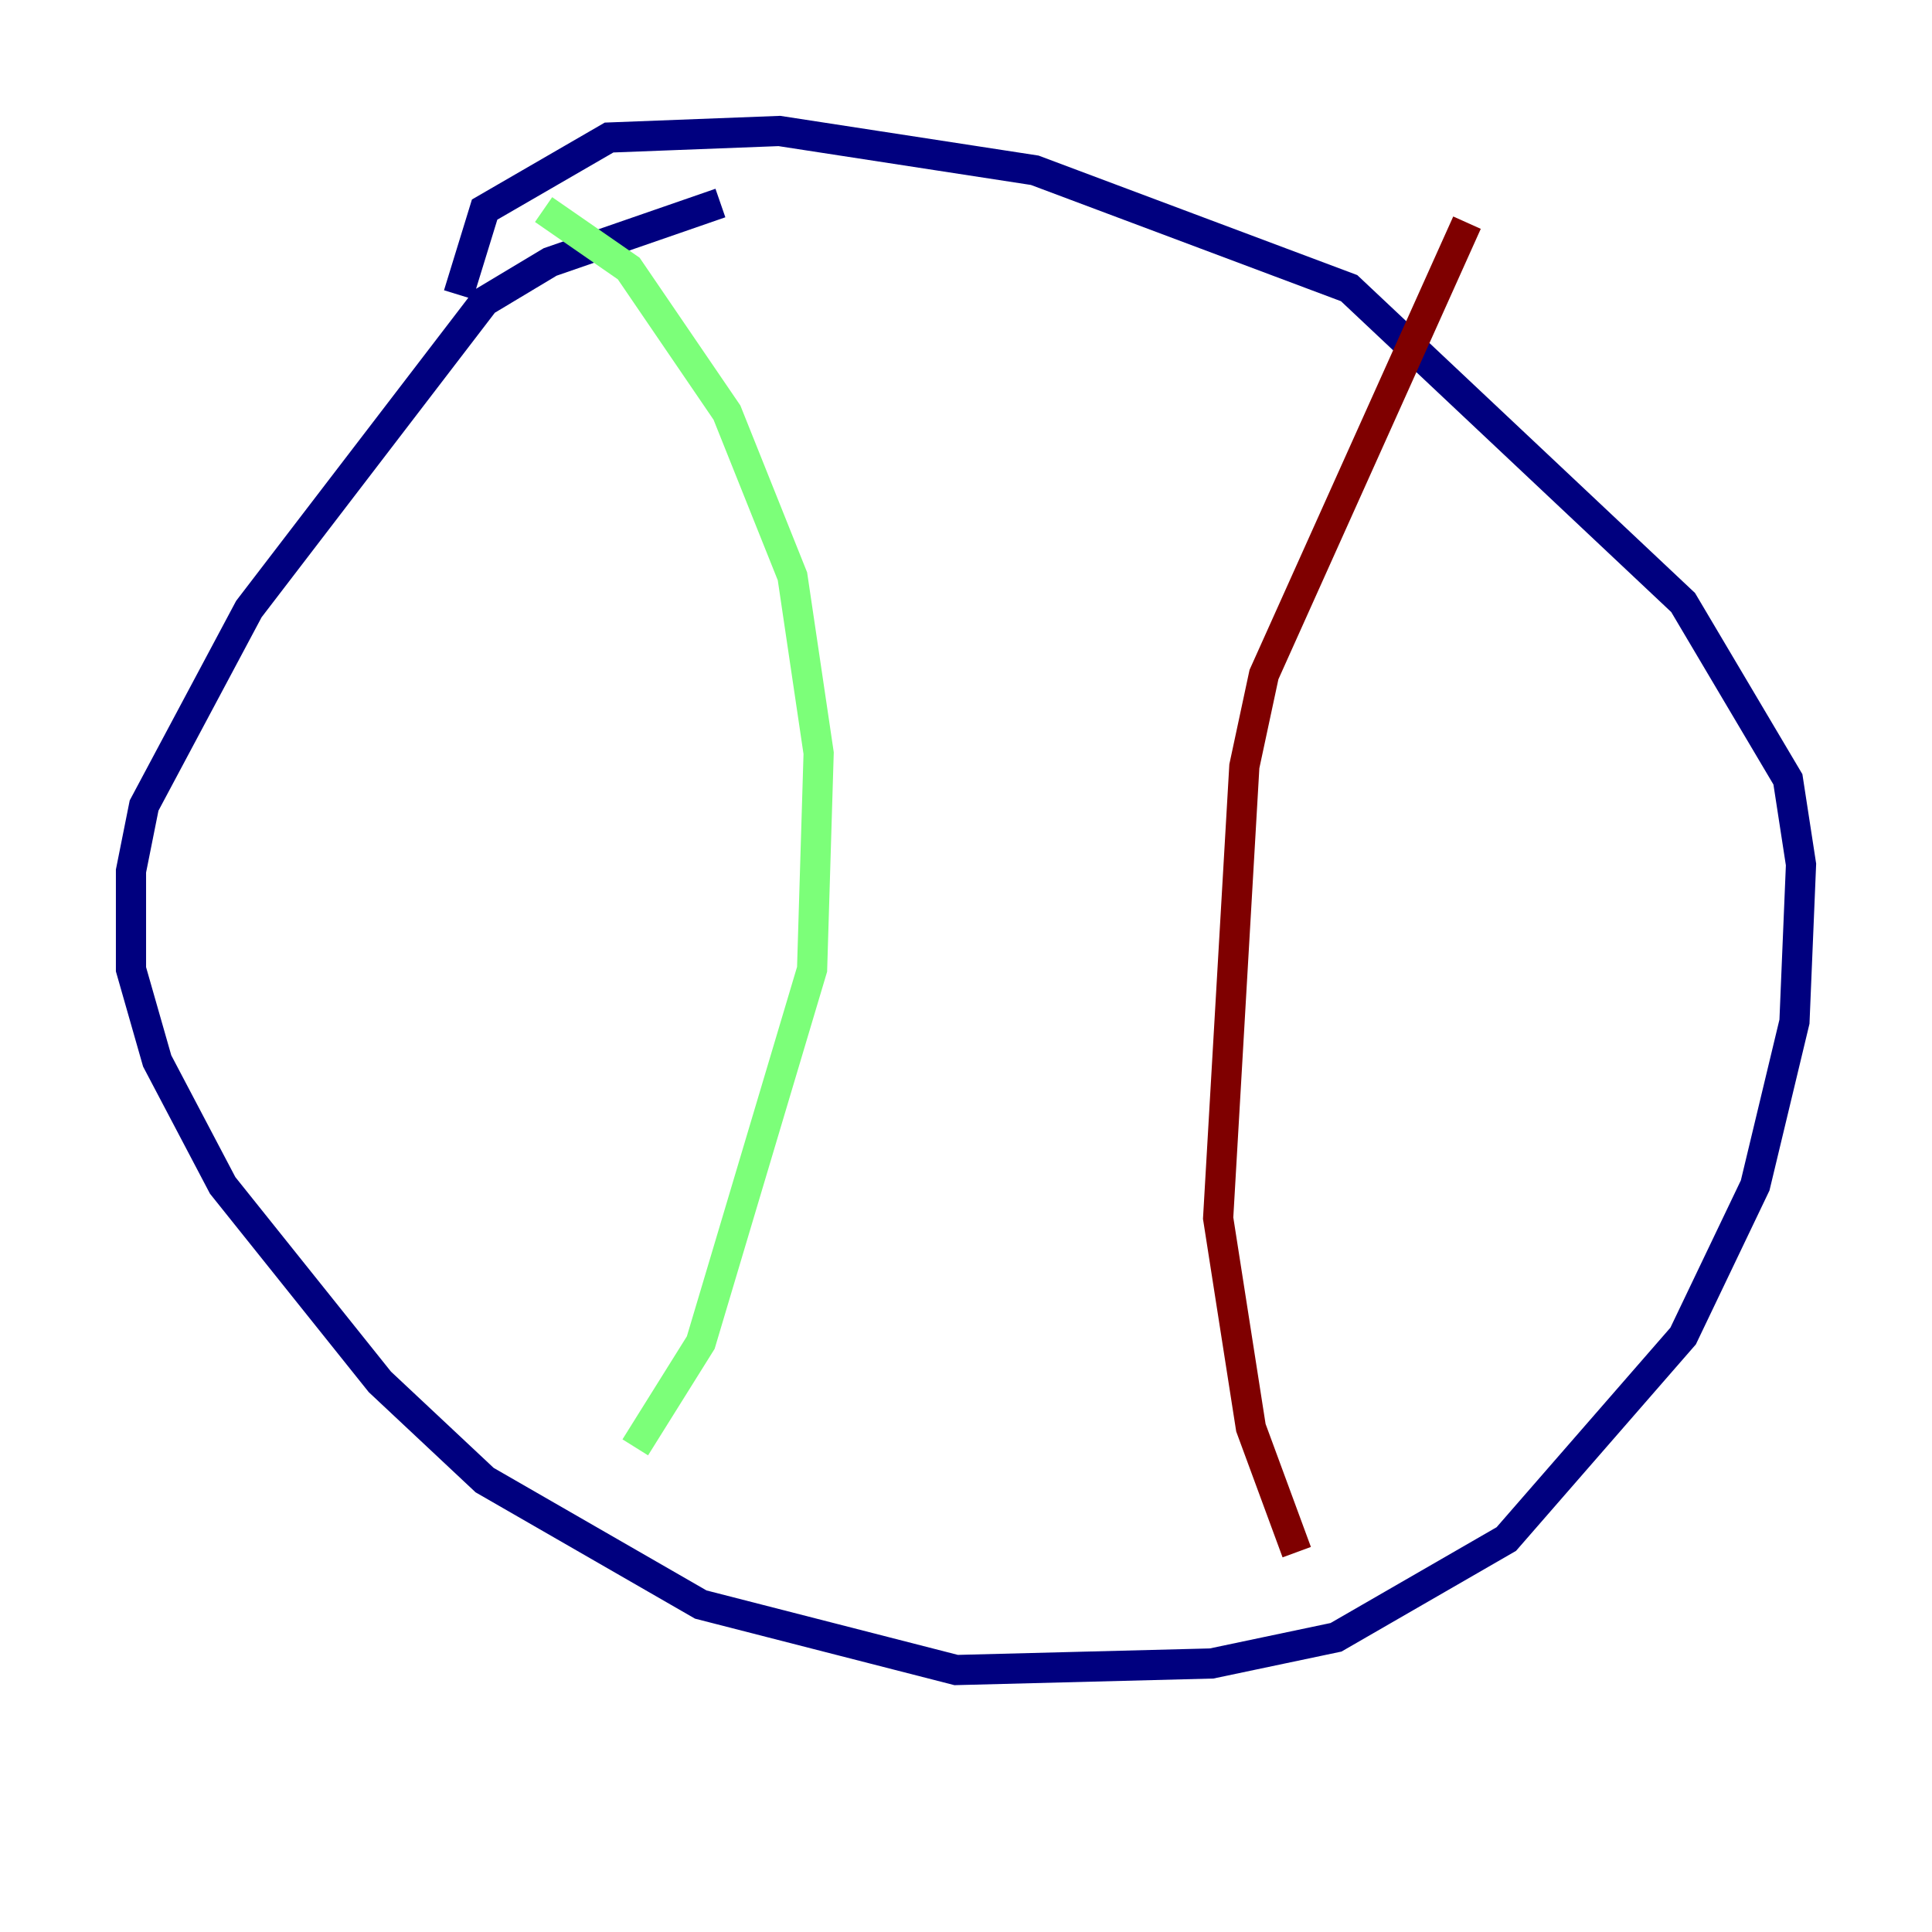 <?xml version="1.0" encoding="utf-8" ?>
<svg baseProfile="tiny" height="128" version="1.2" viewBox="0,0,128,128" width="128" xmlns="http://www.w3.org/2000/svg" xmlns:ev="http://www.w3.org/2001/xml-events" xmlns:xlink="http://www.w3.org/1999/xlink"><defs /><polyline fill="none" points="47.729,13.451 36.447,17.356 32.108,19.959 16.488,40.352 9.546,53.37 8.678,57.709 8.678,64.217 10.414,70.291 14.752,78.536 25.166,91.552 32.108,98.061 46.427,106.305 63.349,110.644 80.271,110.21 88.515,108.475 99.797,101.966 111.512,88.515 116.285,78.536 118.888,67.688 119.322,57.275 118.454,51.634 111.512,39.919 89.383,19.091 68.556,11.281 51.634,8.678 40.352,9.112 32.108,13.885 30.373,19.525" stroke="#00007f" stroke-width="2" /><polyline fill="none" points="36.014,13.885 41.654,17.79 48.163,27.336 52.502,38.183 54.237,49.898 53.803,64.217 46.427,88.949 42.088,95.891" stroke="#7cff79" stroke-width="2" /><polyline fill="none" points="97.193,14.752 83.742,44.691 82.441,50.766 80.705,80.705 82.875,94.59 85.912,102.834" stroke="#7f0000" stroke-width="2" /></svg>
